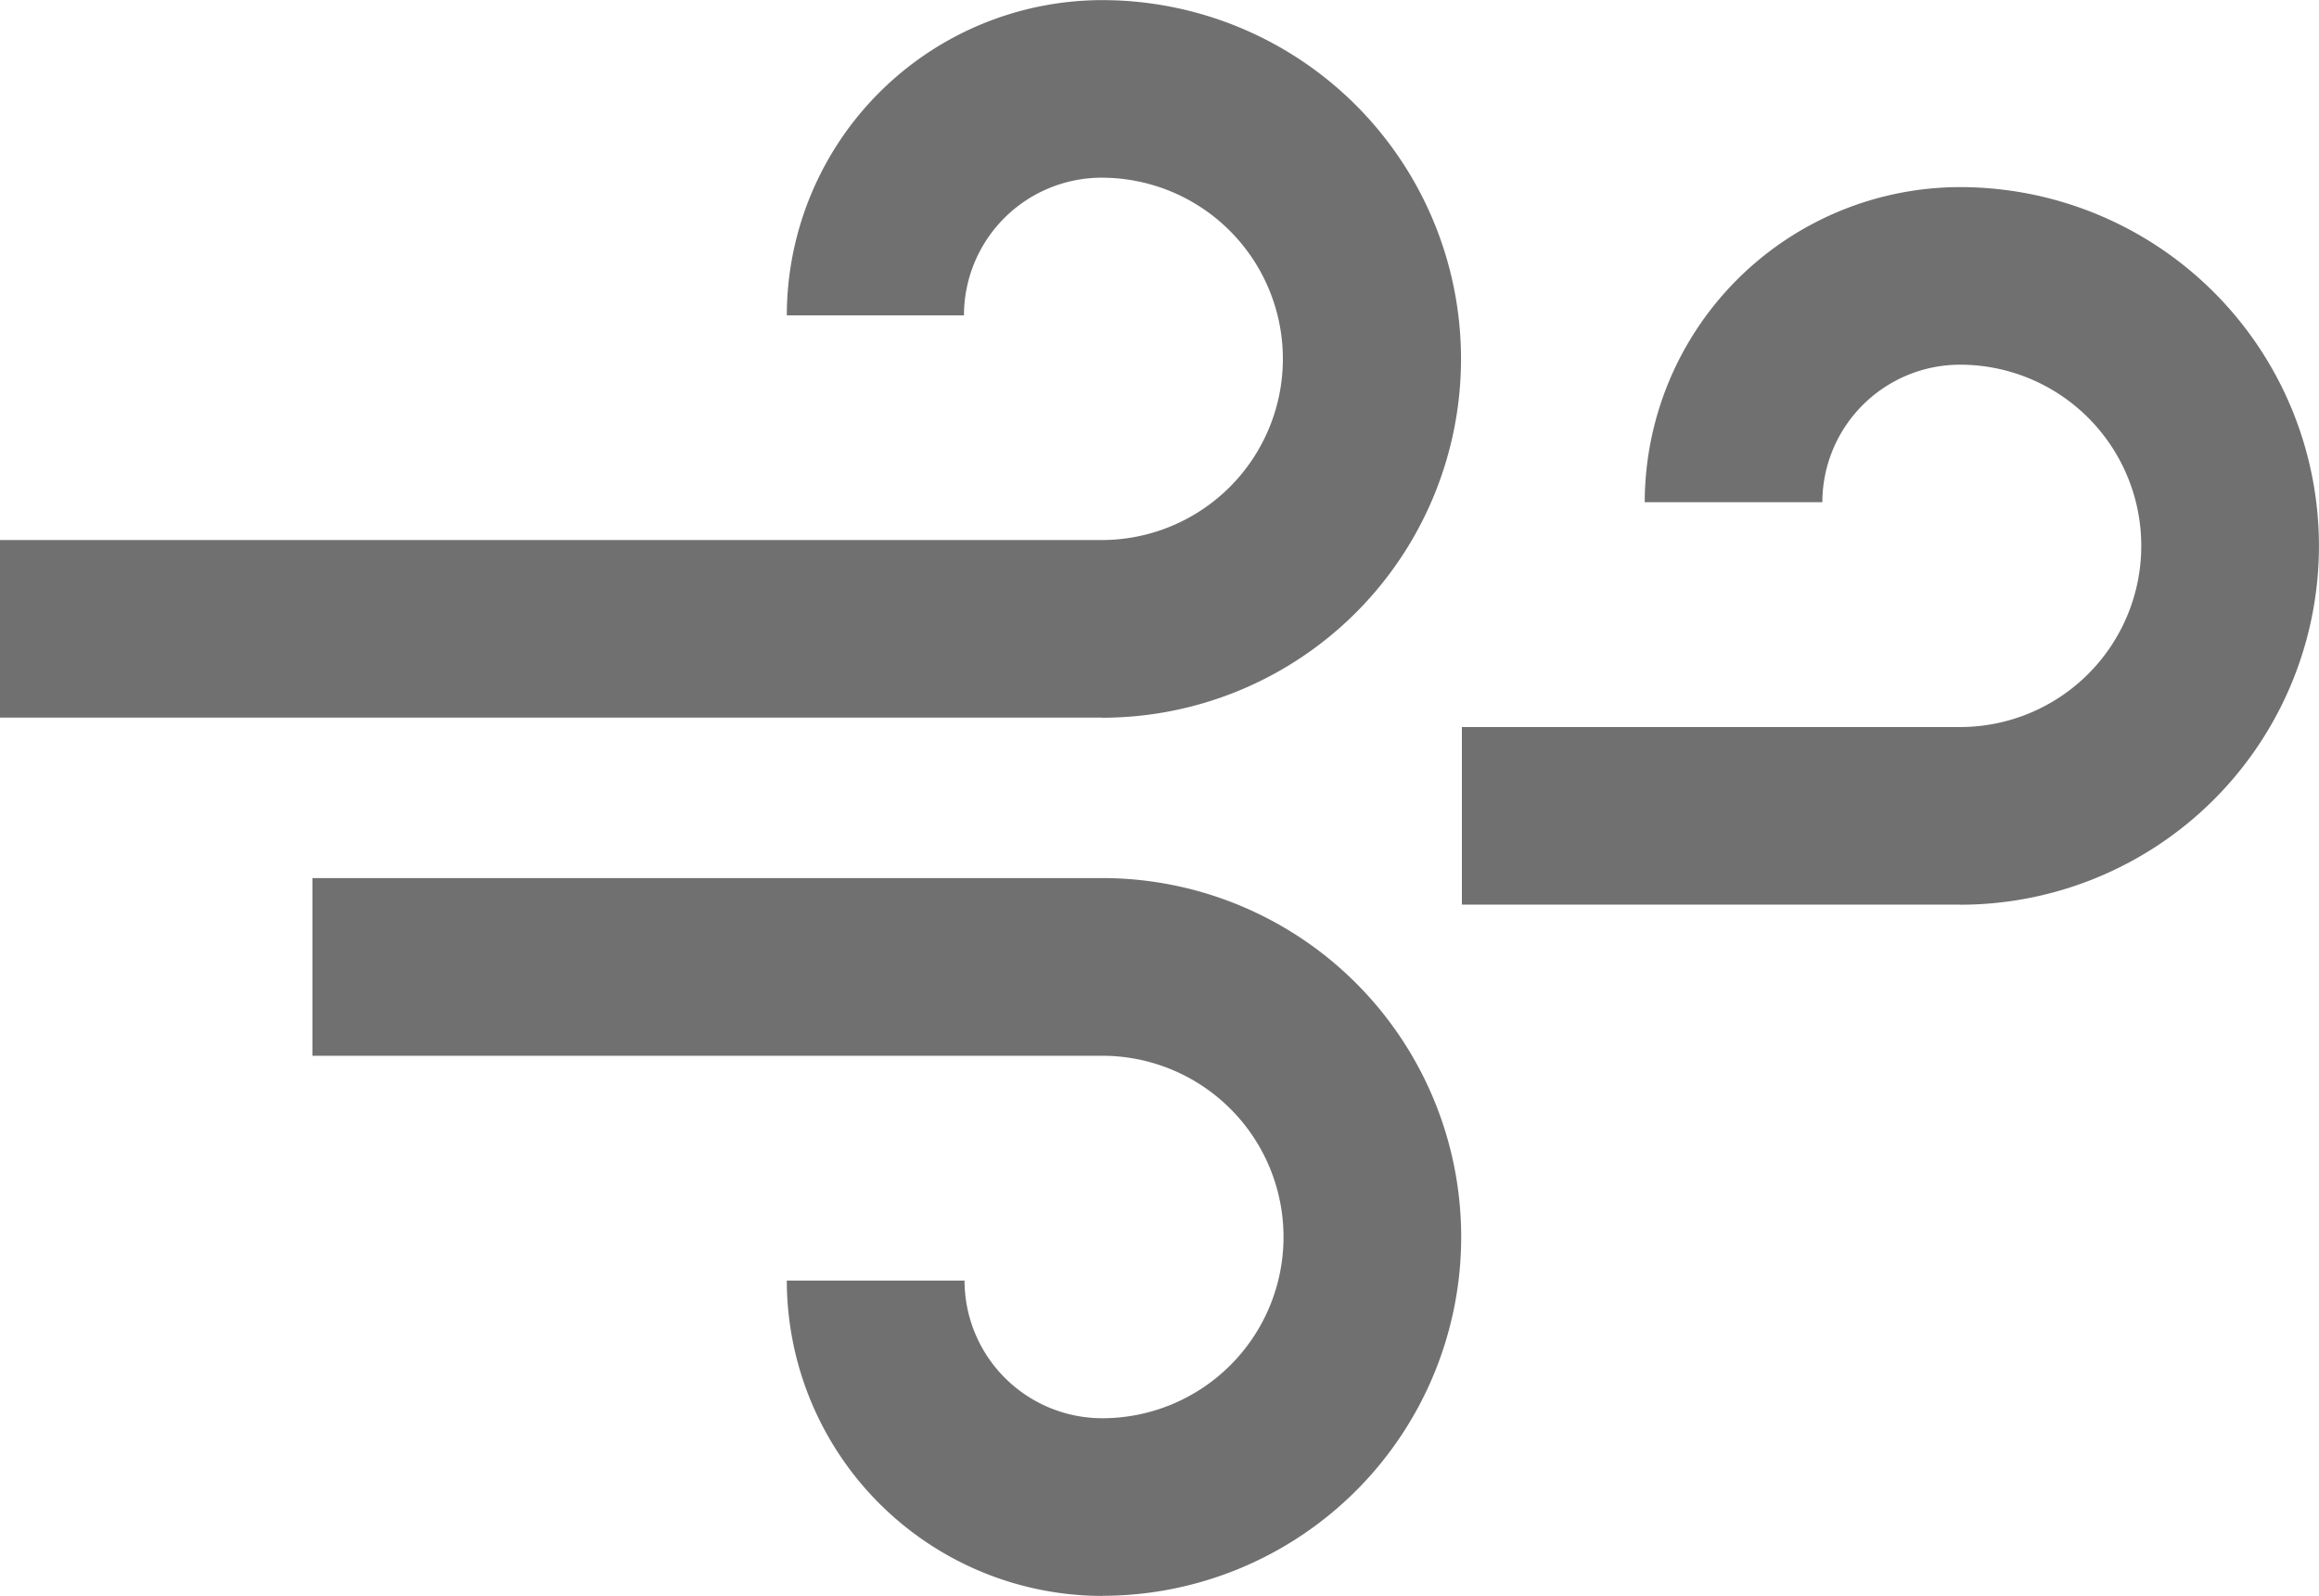<svg id="Componente_5_1" data-name="Componente 5 – 1" xmlns="http://www.w3.org/2000/svg" width="19.924" height="13.715" viewBox="0 0 19.924 13.715">
  <path id="Caminho_8207" data-name="Caminho 8207" d="M2273.705,852.966h-9.465V851.44h9.465a1.557,1.557,0,0,0,0-3.114,1.184,1.184,0,0,0-1.183,1.183H2271a2.712,2.712,0,0,1,2.709-2.709,3.083,3.083,0,0,1,0,6.167Z" transform="translate(-2264.24 -846.799)" fill="#707070"/>
  <path id="Caminho_8208" data-name="Caminho 8208" d="M2287.117,898.276a2.713,2.713,0,0,1-2.709-2.71h1.527a1.184,1.184,0,0,0,1.183,1.183,1.557,1.557,0,0,0,0-3.115h-6.786v-1.527h6.786a3.084,3.084,0,0,1,0,6.168Z" transform="translate(-2277.648 -884.561)" fill="#707070"/>
  <path id="Caminho_8209" data-name="Caminho 8209" d="M2343.924,862.614h-4.28v-1.526h4.28a1.557,1.557,0,0,0,0-3.114,1.184,1.184,0,0,0-1.183,1.182h-1.526a2.712,2.712,0,0,1,2.709-2.708,3.083,3.083,0,0,1,0,6.167Z" transform="translate(-2327.084 -854.84)" fill="#707070"/>
</svg>

